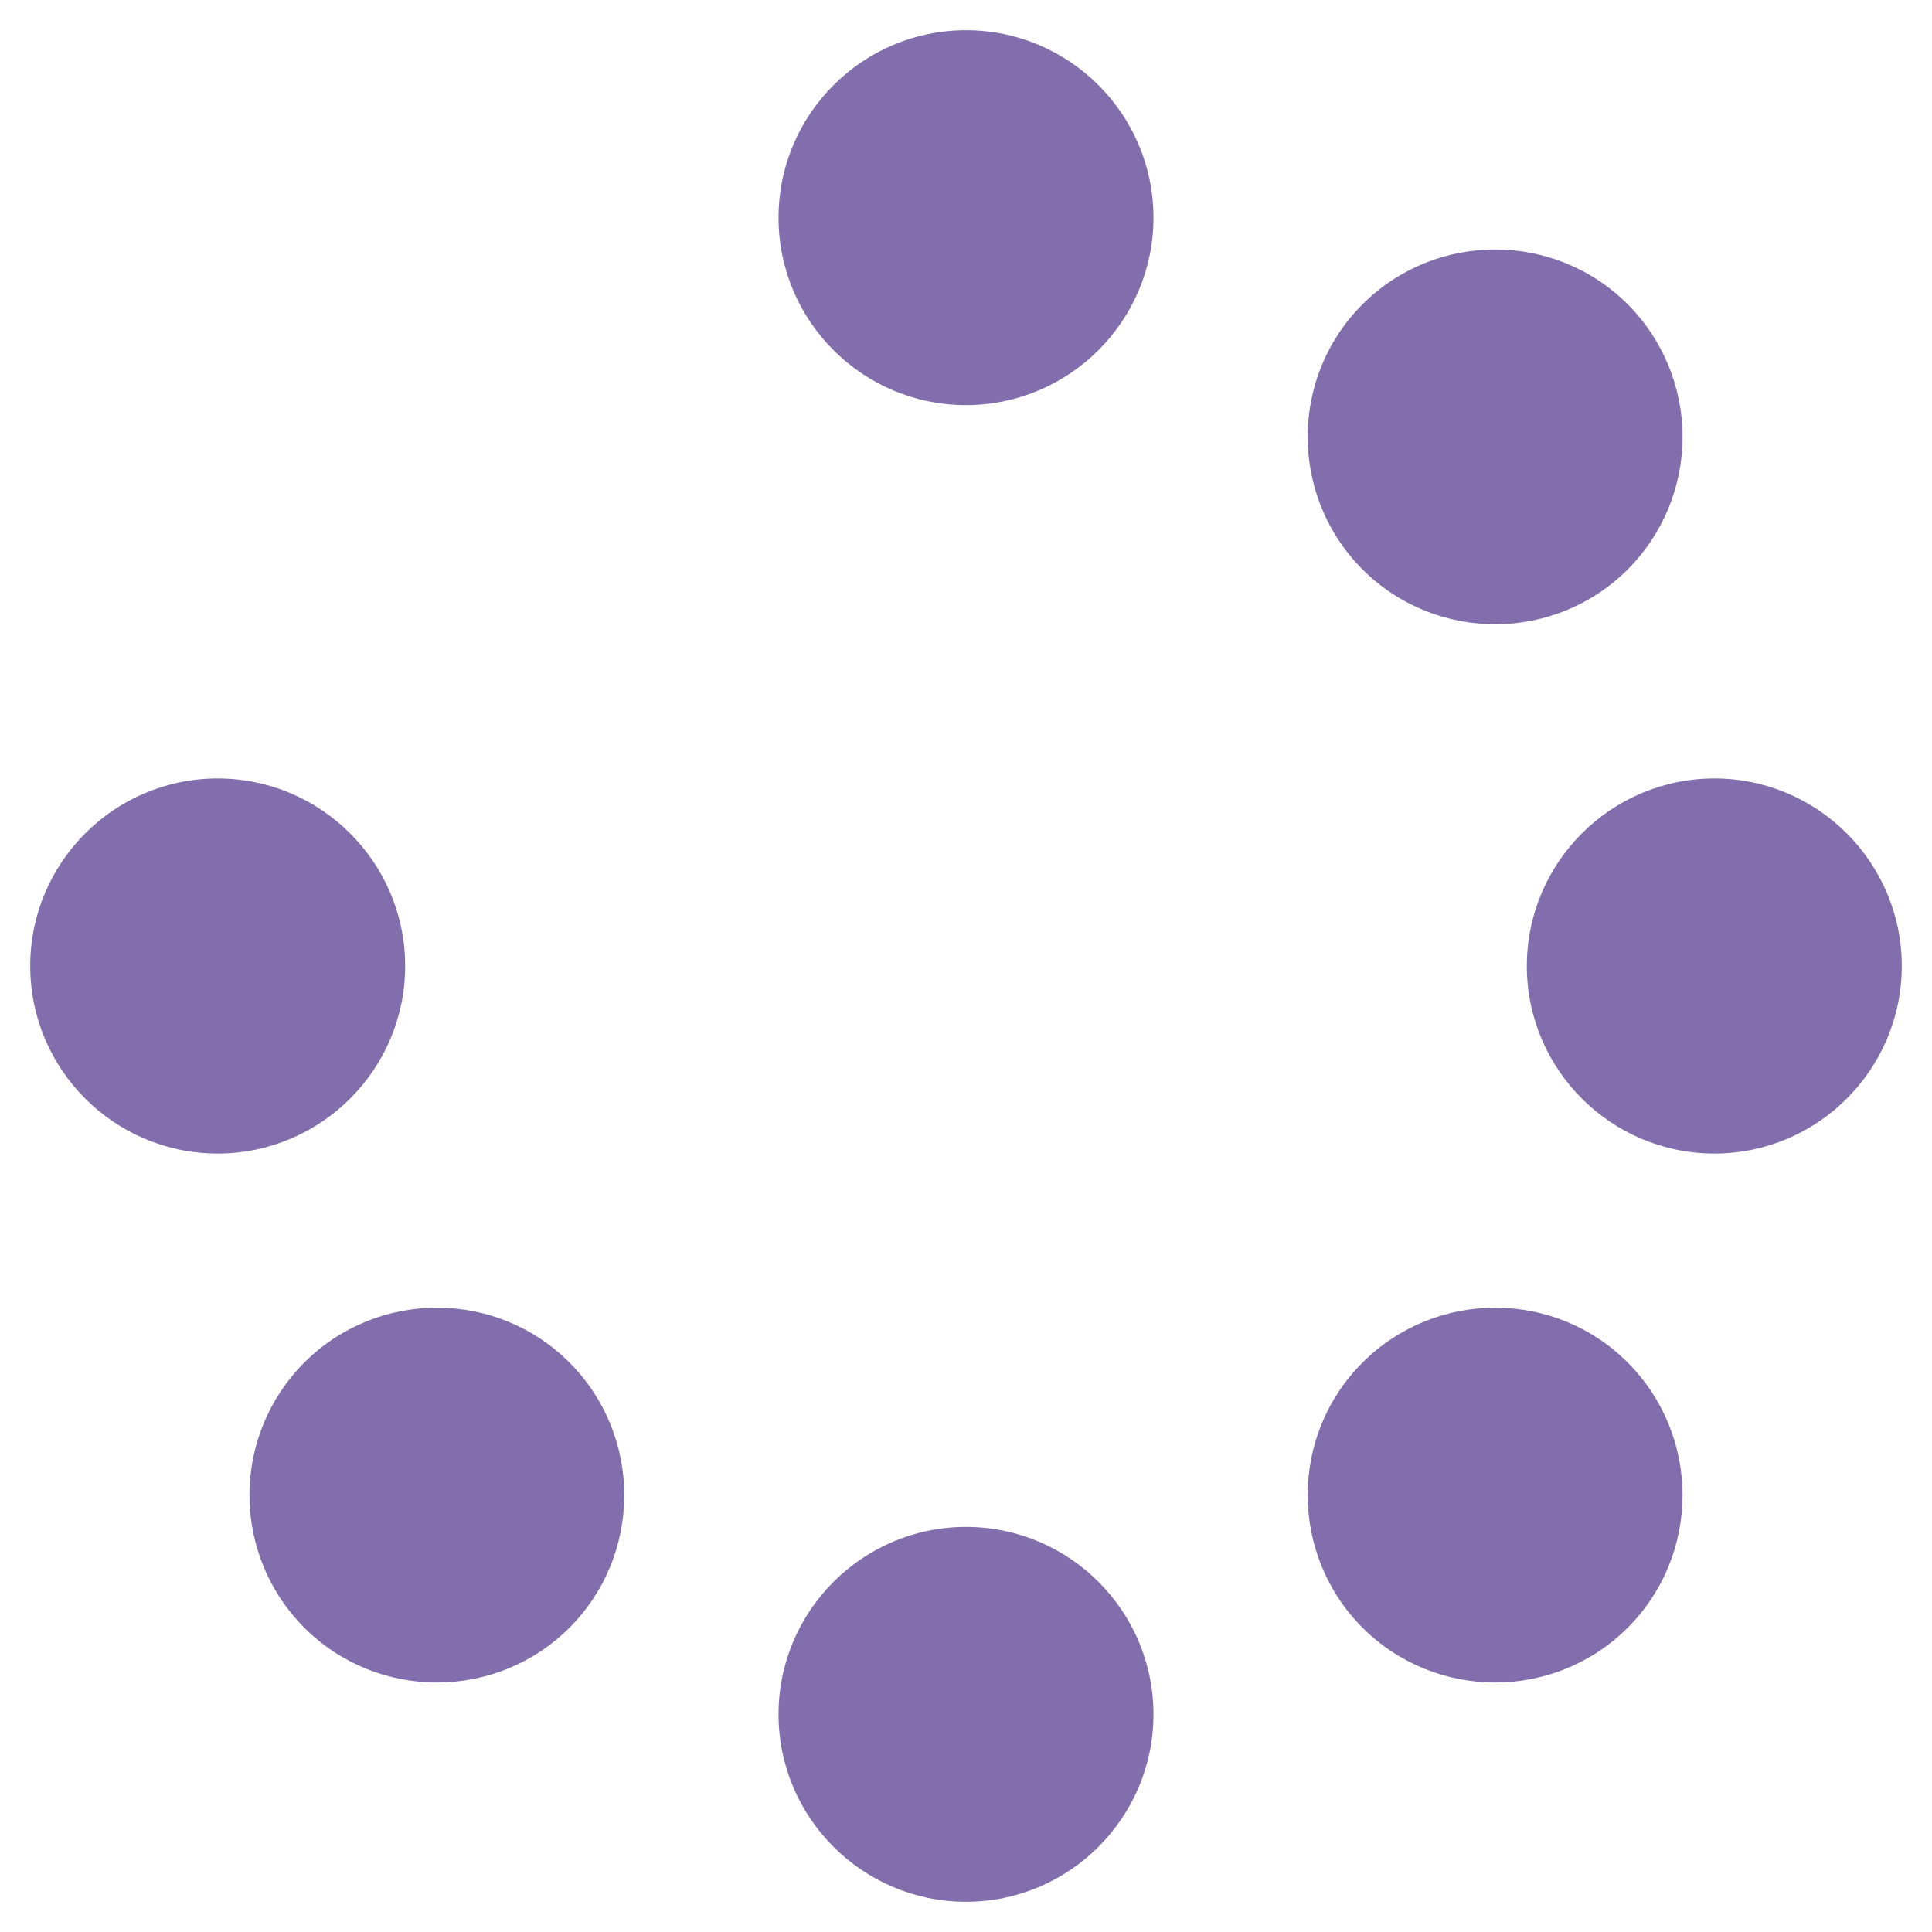 <svg width="28" height="28" viewBox="0 0 28 28" fill="none" xmlns="http://www.w3.org/2000/svg">
<g clip-path="url(#clip0_945_46)">
<path d="M14 0.438C12.502 0.438 11.283 1.656 11.283 3.155C11.283 4.654 12.502 5.871 14 5.871C15.498 5.871 16.717 4.652 16.717 3.154C16.717 1.656 15.498 0.438 14 0.438ZM3.154 16.718C4.653 16.718 5.872 15.498 5.872 14C5.872 12.502 4.653 11.282 3.154 11.282C1.655 11.282 0.438 12.502 0.438 14C0.438 15.498 1.656 16.718 3.154 16.718ZM4.41 19.747C3.901 20.257 3.615 20.948 3.615 21.669C3.615 22.389 3.901 23.08 4.41 23.59C4.94 24.119 5.635 24.384 6.332 24.384C7.028 24.384 7.723 24.119 8.253 23.59C9.312 22.53 9.312 20.808 8.253 19.747C7.194 18.686 5.47 18.688 4.41 19.747ZM14 22.129C12.502 22.129 11.283 23.347 11.283 24.845C11.283 26.343 12.502 27.562 14 27.562C15.498 27.562 16.717 26.343 16.717 24.845C16.717 23.347 15.498 22.129 14 22.129ZM19.747 23.59C20.277 24.119 20.973 24.384 21.669 24.384C22.364 24.384 23.06 24.119 23.59 23.59C24.649 22.53 24.649 20.808 23.59 19.747C22.531 18.686 20.808 18.688 19.747 19.747C18.686 20.806 18.688 22.53 19.747 23.59ZM24.846 11.282C23.347 11.282 22.128 12.502 22.128 14C22.128 15.498 23.347 16.718 24.846 16.718C26.345 16.718 27.562 15.498 27.562 14C27.562 12.502 26.344 11.282 24.846 11.282ZM23.59 4.41C22.53 3.351 20.808 3.351 19.747 4.41C18.686 5.469 18.688 7.192 19.747 8.253C20.277 8.782 20.973 9.047 21.669 9.047C22.364 9.047 23.06 8.782 23.59 8.253C24.099 7.743 24.385 7.052 24.385 6.332C24.385 5.611 24.099 4.92 23.59 4.41Z" fill="#836EAD"/>
</g>
<defs>
<clipPath id="clip0_945_46">
<rect width="28" height="28" fill="white"/>
</clipPath>
</defs>
</svg>
